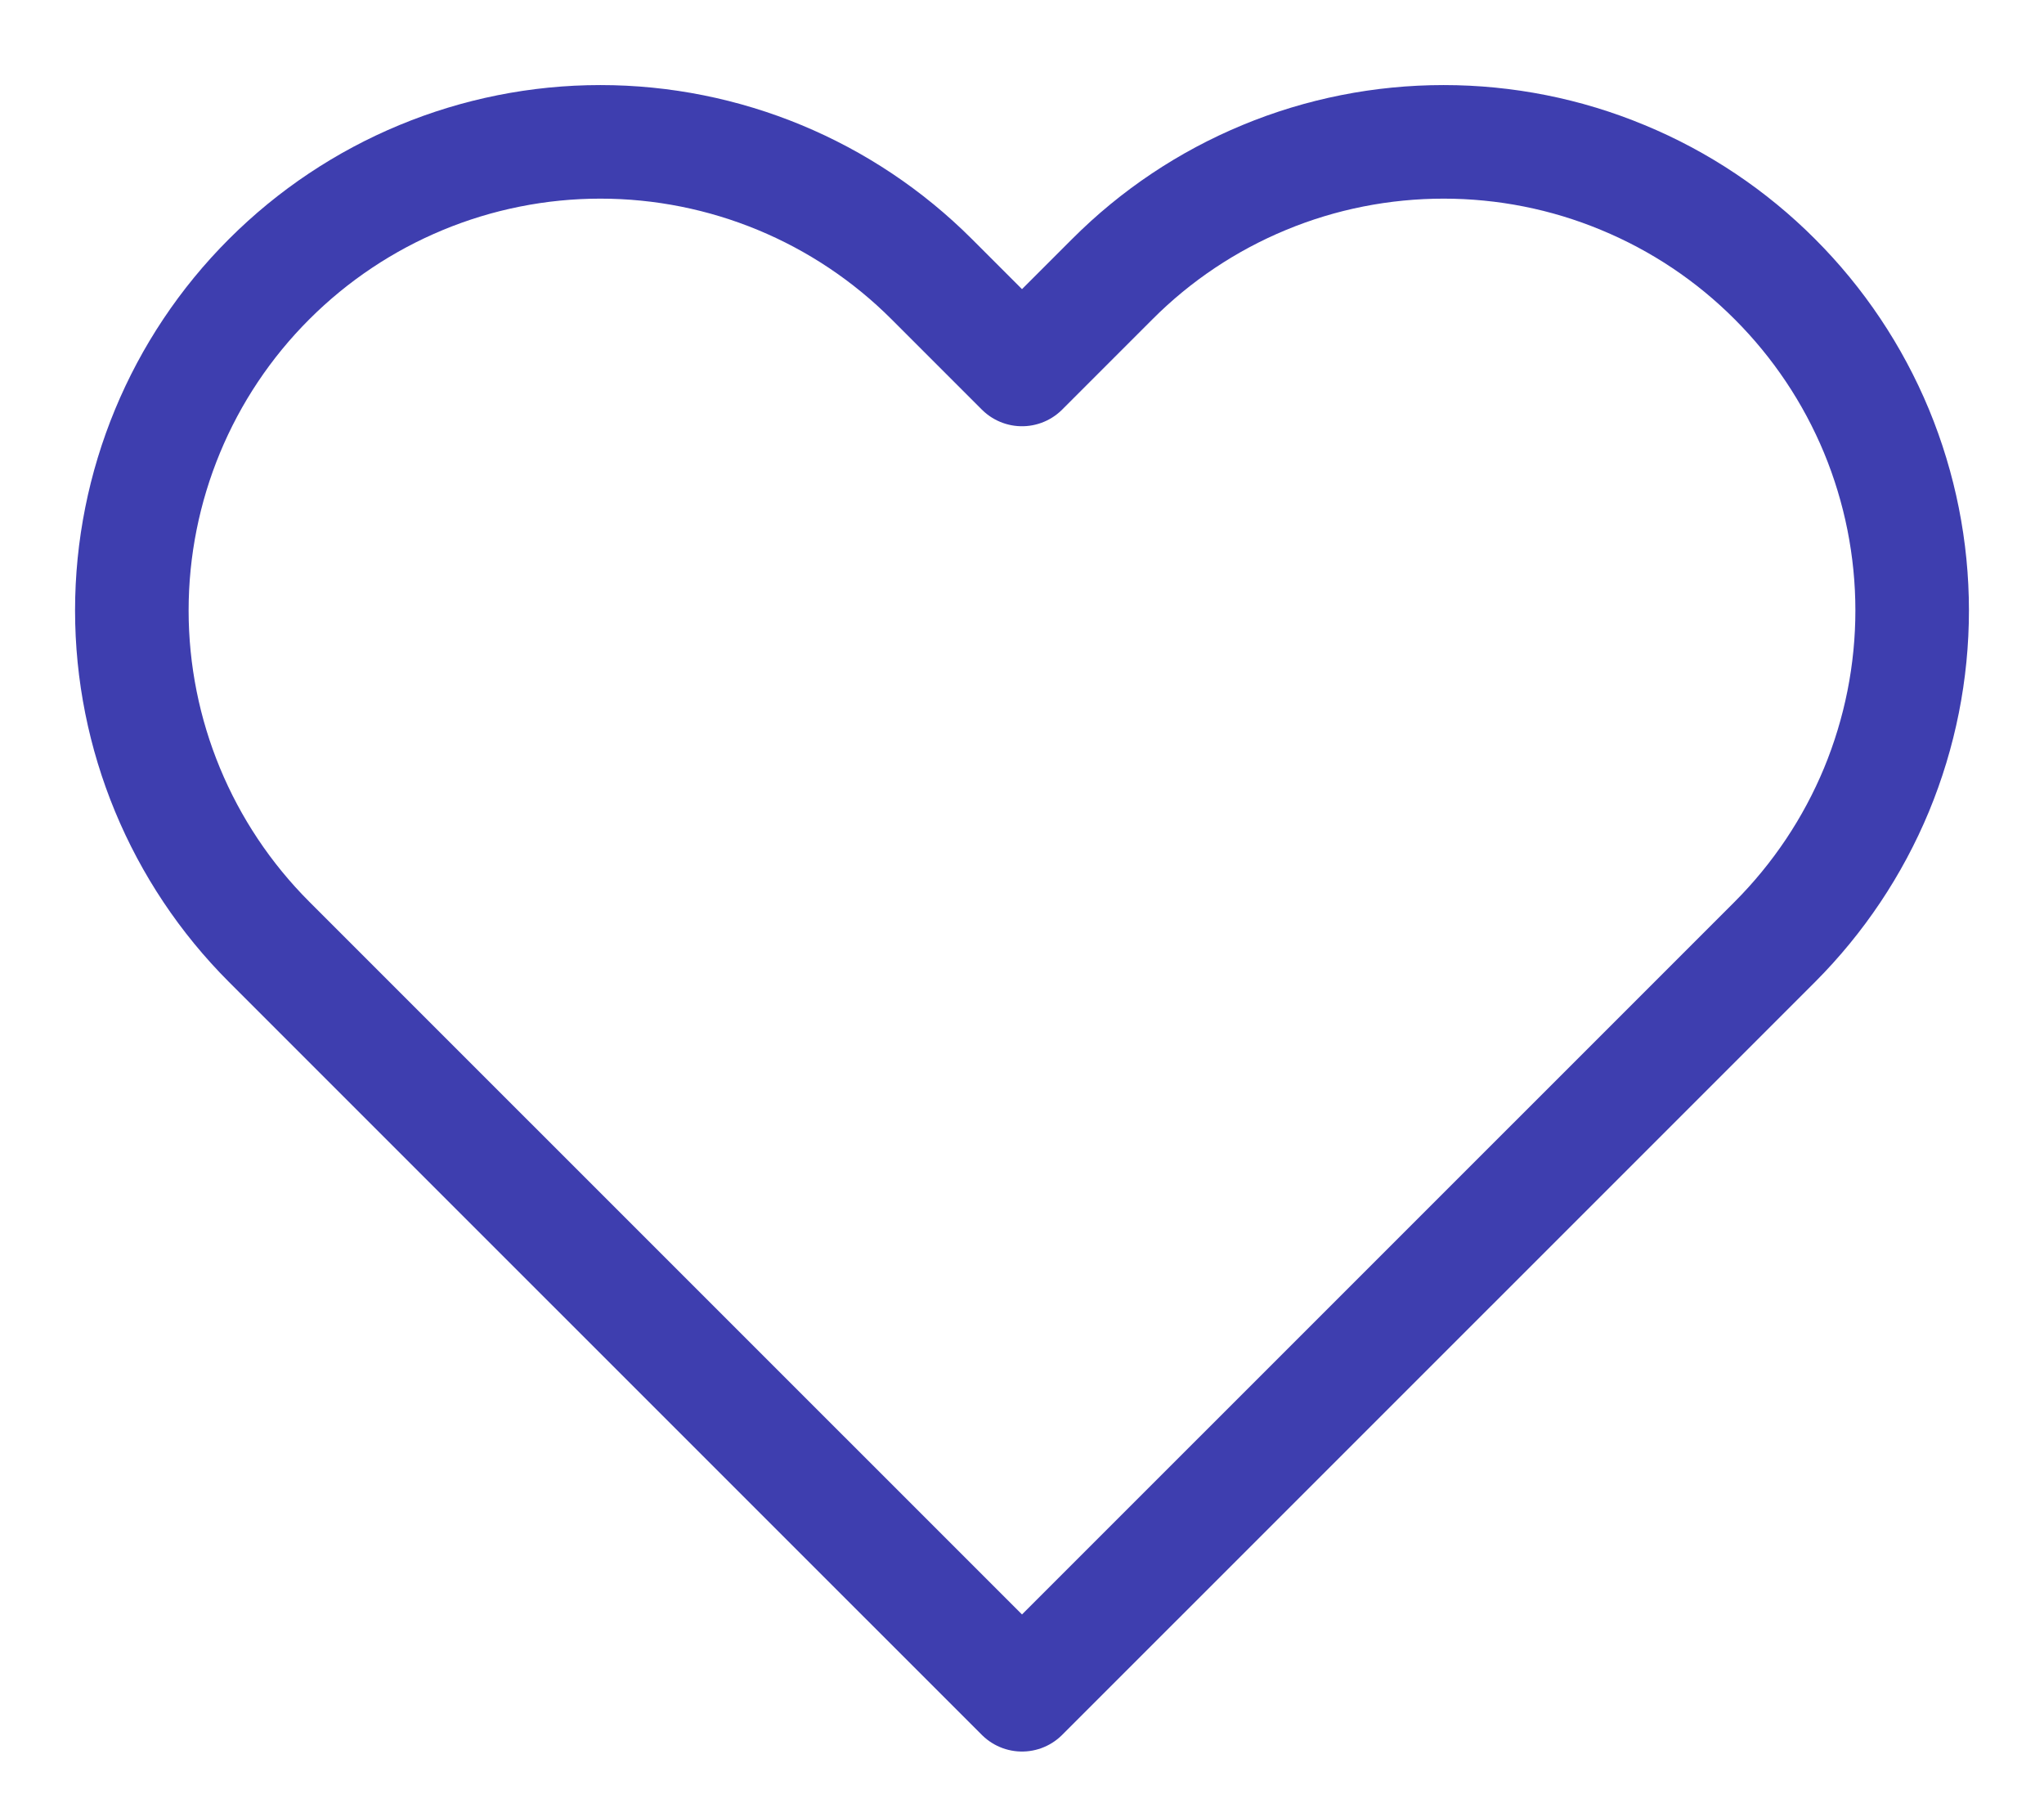 <svg width="18" height="16" viewBox="0 0 18 16" fill="none" xmlns="http://www.w3.org/2000/svg">
<path d="M15.63 2.458C15.247 2.074 14.792 1.77 14.291 1.563C13.791 1.355 13.254 1.249 12.713 1.249C12.171 1.249 11.634 1.355 11.133 1.563C10.633 1.77 10.178 2.074 9.795 2.458L9 3.253L8.205 2.458C7.431 1.684 6.382 1.249 5.287 1.249C4.193 1.249 3.144 1.684 2.37 2.458C1.596 3.231 1.161 4.281 1.161 5.375C1.161 6.469 1.596 7.519 2.37 8.293L3.165 9.088L9 14.922L14.835 9.088L15.63 8.293C16.013 7.909 16.317 7.455 16.525 6.954C16.732 6.453 16.839 5.917 16.839 5.375C16.839 4.833 16.732 4.297 16.525 3.796C16.317 3.295 16.013 2.841 15.63 2.458V2.458Z" stroke="#3E3EAF" stroke-linecap="round" stroke-linejoin="round"/>
</svg>
